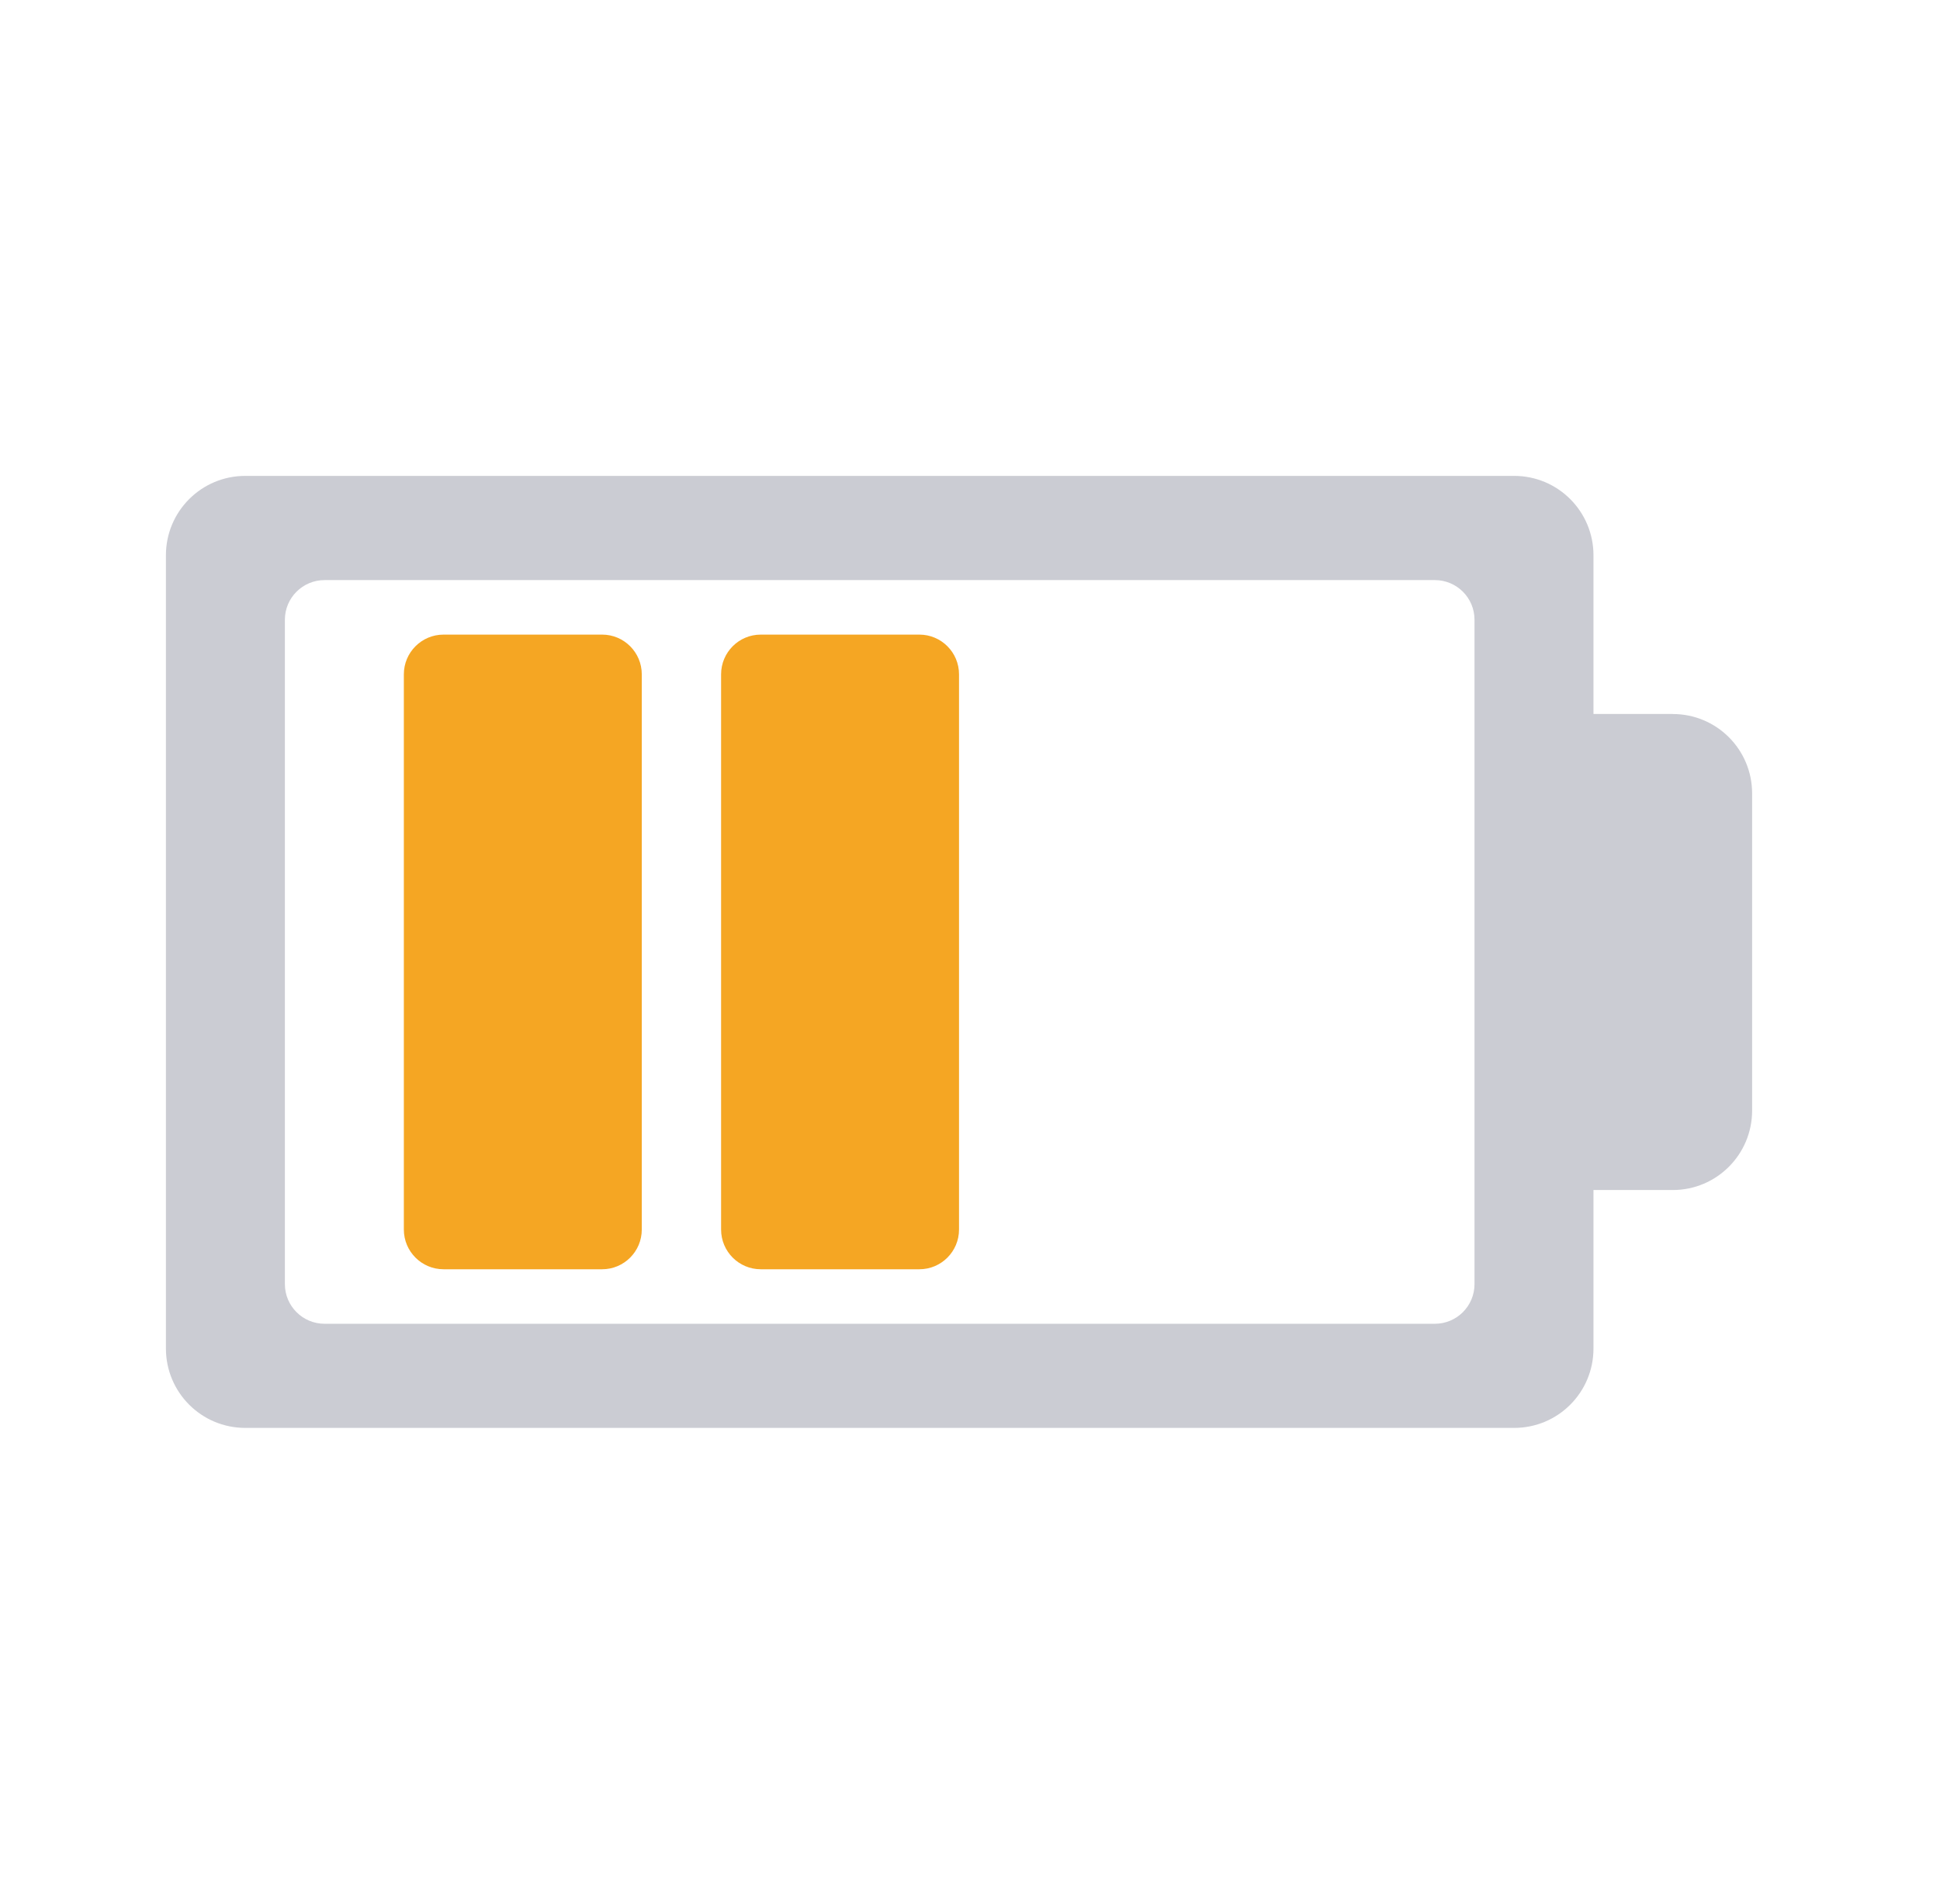 <svg xmlns="http://www.w3.org/2000/svg" width="53" height="52" viewBox="0 0 53 52">
    <g fill="none" fill-rule="evenodd">
        <path fill="#CBCCD3" d="M40.083 35.073c0 .598-.485 1.083-1.083 1.083H8.667c-.598 0-1.084-.485-1.084-1.083V16.927c0-.598.486-1.083 1.084-1.083H39c.598 0 1.083.485 1.083 1.083v18.146zM45.5 19.5h-2.167v-4.335c0-1.196-.968-2.167-2.166-2.167H6.5c-1.198 0-2.167.97-2.167 2.167v21.666C4.333 38.03 5.302 39 6.5 39h34.667c1.198 0 2.166-.969 2.166-2.167v-4.33H45.5c1.198 0 2.167-.972 2.167-2.17v-8.664c0-1.198-.969-2.167-2.167-2.167z" transform="translate(.2)"/>
        <path fill="#F5A623" d="M16.25 34.667h-4.333c-.598 0-1.084-.486-1.084-1.084V18.417c0-.598.486-1.084 1.084-1.084h4.333c.598 0 1.083.486 1.083 1.084v15.166c0 .598-.485 1.084-1.083 1.084M24.917 34.667h-4.334c-.598 0-1.083-.486-1.083-1.084V18.417c0-.598.485-1.084 1.083-1.084h4.334c.598 0 1.083.486 1.083 1.084v15.166c0 .598-.485 1.084-1.083 1.084" transform="translate(.2)"/>
    </g>
</svg>
